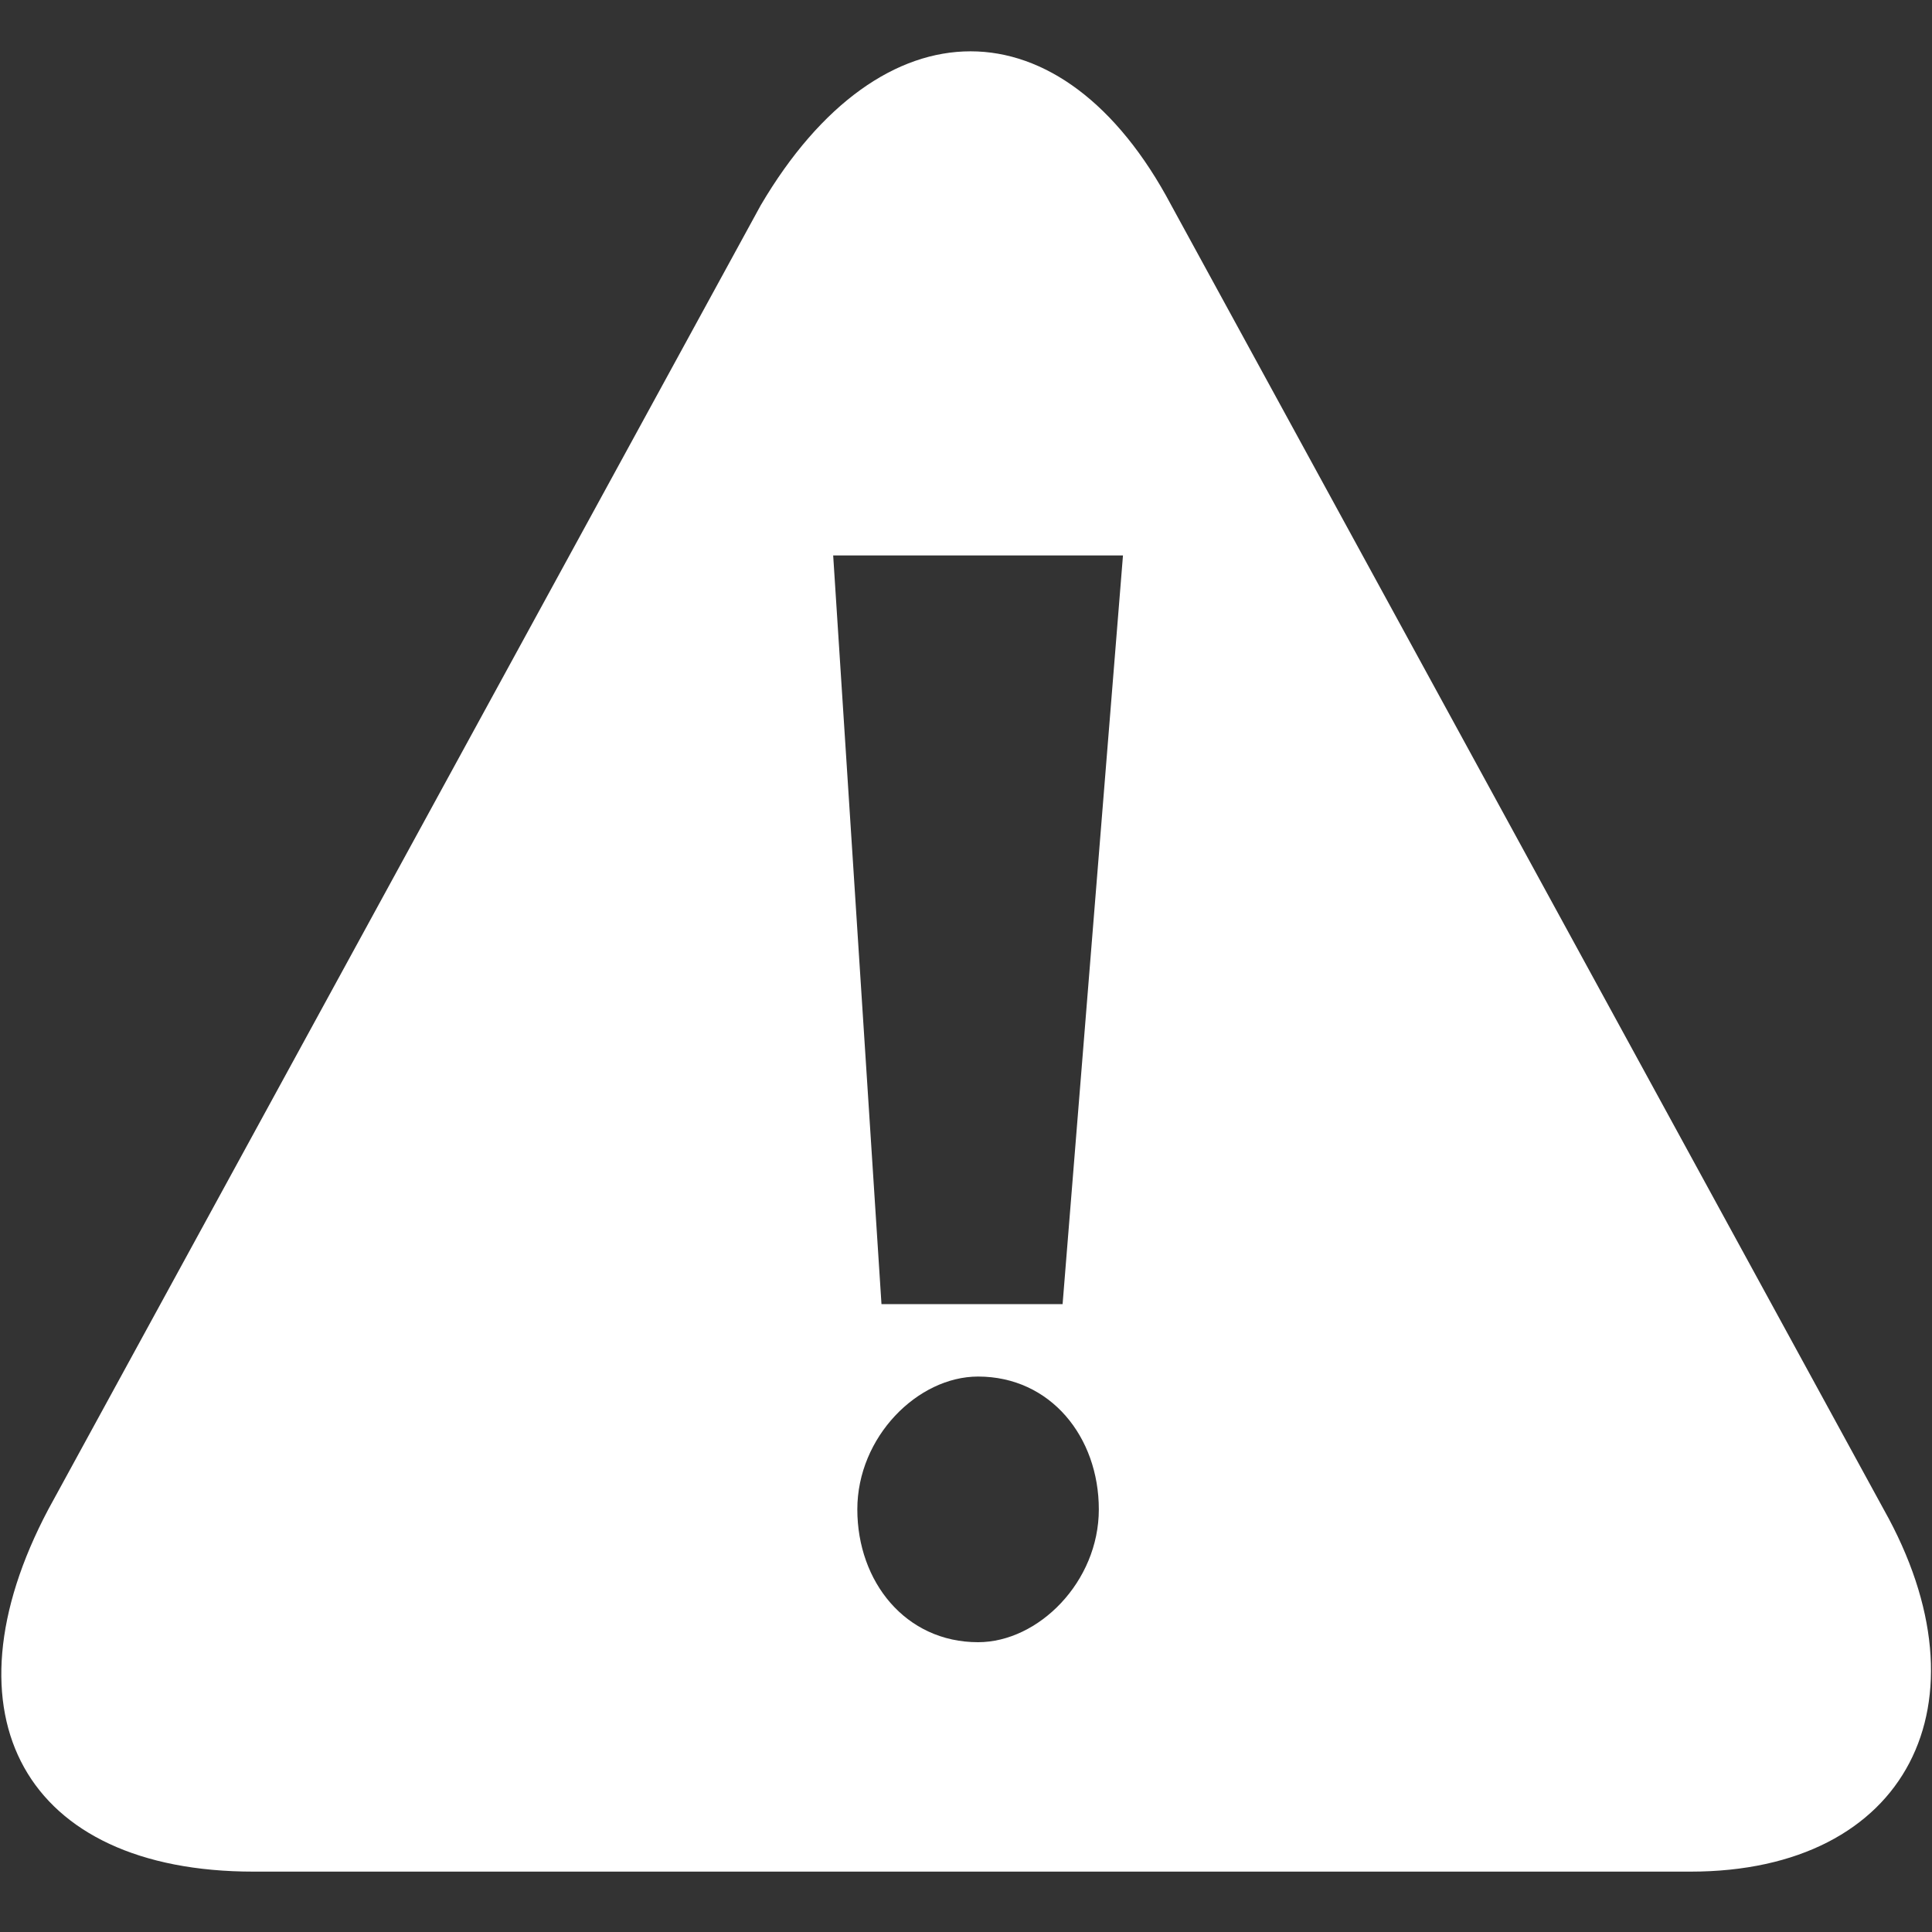 <?xml version="1.0" encoding="utf-8"?>
<!-- Generator: Adobe Illustrator 18.0.0, SVG Export Plug-In . SVG Version: 6.00 Build 0)  -->
<!DOCTYPE svg PUBLIC "-//W3C//DTD SVG 1.1//EN" "http://www.w3.org/Graphics/SVG/1.1/DTD/svg11.dtd">
<svg version="1.1" id="Layer_1" xmlns="http://www.w3.org/2000/svg" xmlns:xlink="http://www.w3.org/1999/xlink" x="0px" y="0px"
	 viewBox="298 388 16 16" enable-background="new 298 388 16 16" xml:space="preserve">
<rect x="298" y="388" width="16" height="16" fill="#333333" stroke="none"/>
<path fill="#FFFFFF" d="M313.6,400.5l-5.9-10.8c-0.9-1.7-2.4-1.7-3.4,0l-5.9,10.8c-0.9,1.7-0.2,3,1.7,3H312
	C313.8,403.5,314.5,402.1,313.6,400.5z M306.1,401.6c-0.6,0-1-0.5-1-1.1c0-0.6,0.5-1.1,1-1.1c0.6,0,1,0.5,1,1.1
	C307.1,401.1,306.6,401.6,306.1,401.6z M306.8,398.8h-1.5l-0.4-6.2h2.4L306.8,398.8z"/>
</svg>
